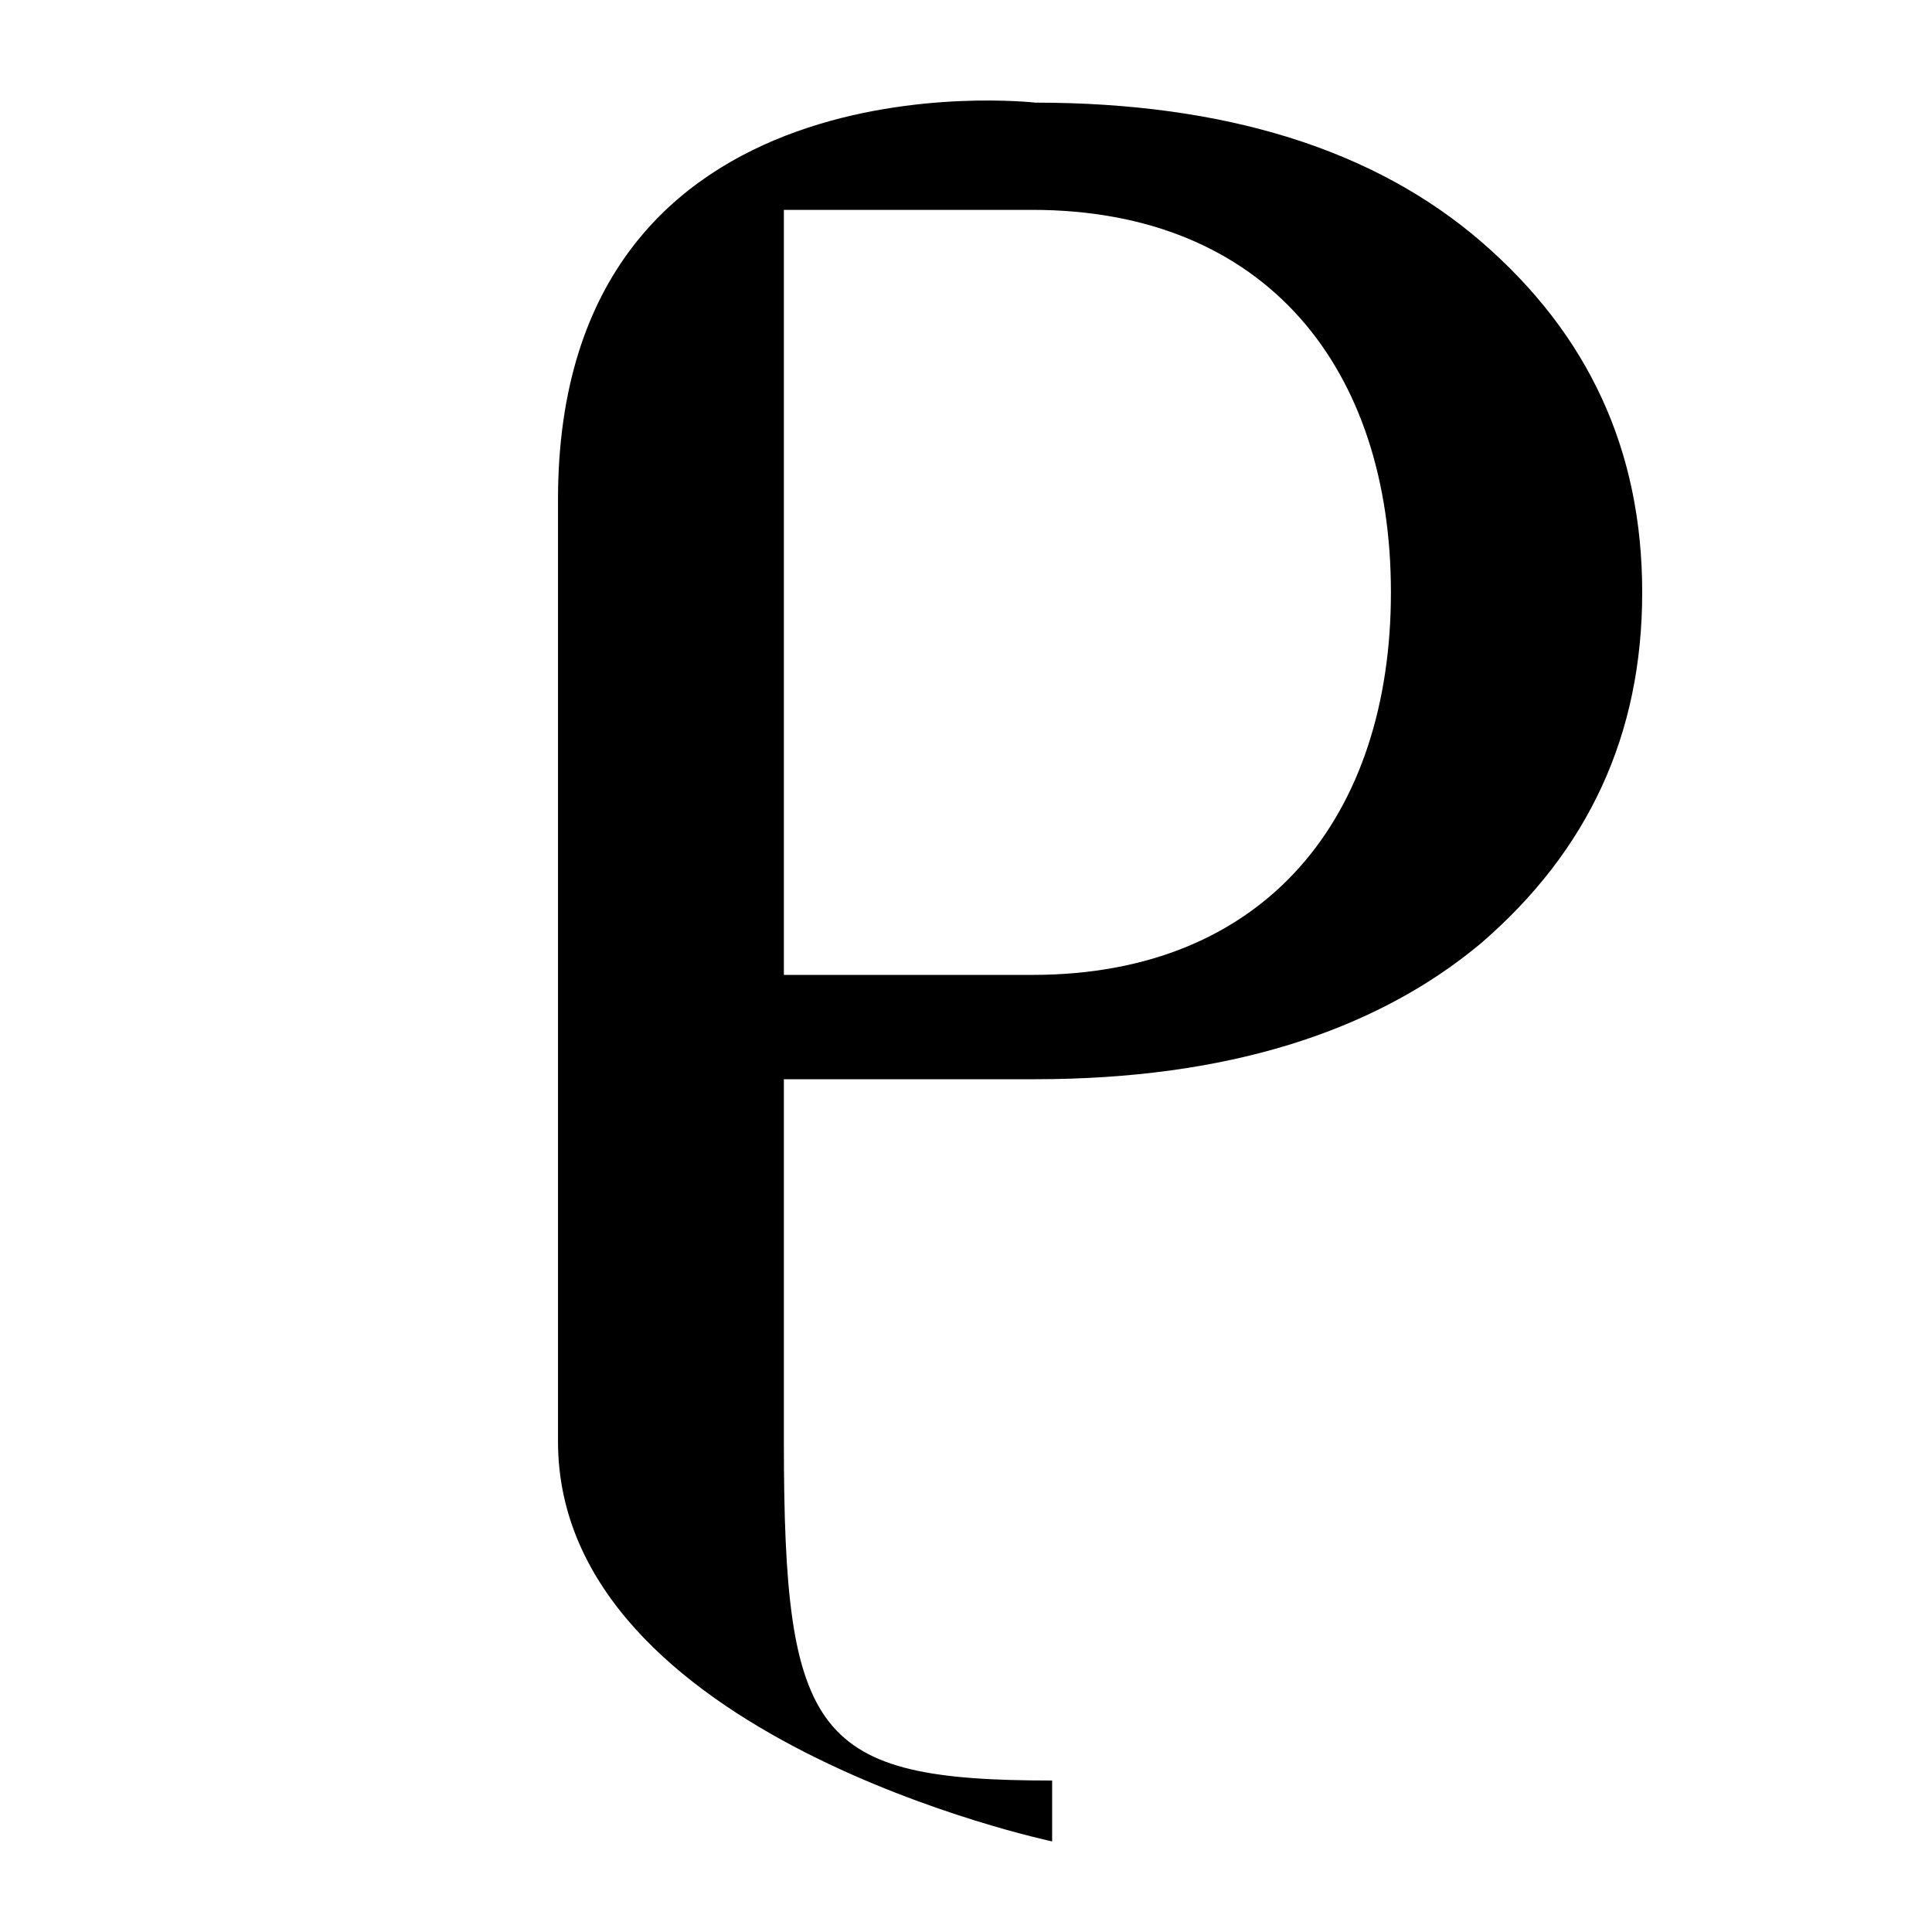 <?xml version="1.0" encoding="UTF-8" standalone="no"?>
<!DOCTYPE svg PUBLIC "-//W3C//DTD SVG 1.1//EN" "http://www.w3.org/Graphics/SVG/1.1/DTD/svg11.dtd">
<svg width="100%" height="100%" viewBox="0 0 100 100" version="1.1" xmlns="http://www.w3.org/2000/svg" xmlns:xlink="http://www.w3.org/1999/xlink" xml:space="preserve" xmlns:serif="http://www.serif.com/" style="fill-rule:evenodd;clip-rule:evenodd;stroke-linejoin:round;stroke-miterlimit:2;">
    <path id="Pandora" d="M76.672,12.513C71.114,7.712 63.37,5.312 53.579,5.312C53.579,5.312 28.882,2.457 28.882,25.862L28.882,74.612C28.882,89.912 54.458,95.311 54.458,95.311L54.458,92.16C42.181,92.16 40.573,89.912 40.573,74.612L40.573,55.86L53.579,55.86C63.37,55.86 71.114,53.463 76.672,48.81C82.224,44.012 85,38.011 85,30.66C85,23.313 82.224,17.312 76.672,12.513ZM53.435,50.461L40.573,50.461L40.573,10.863L53.434,10.863C65.563,10.863 71.994,19.11 71.994,30.66C71.994,42.211 65.563,50.461 53.435,50.461Z" style="fill-rule:nonzero;"/>
</svg>
